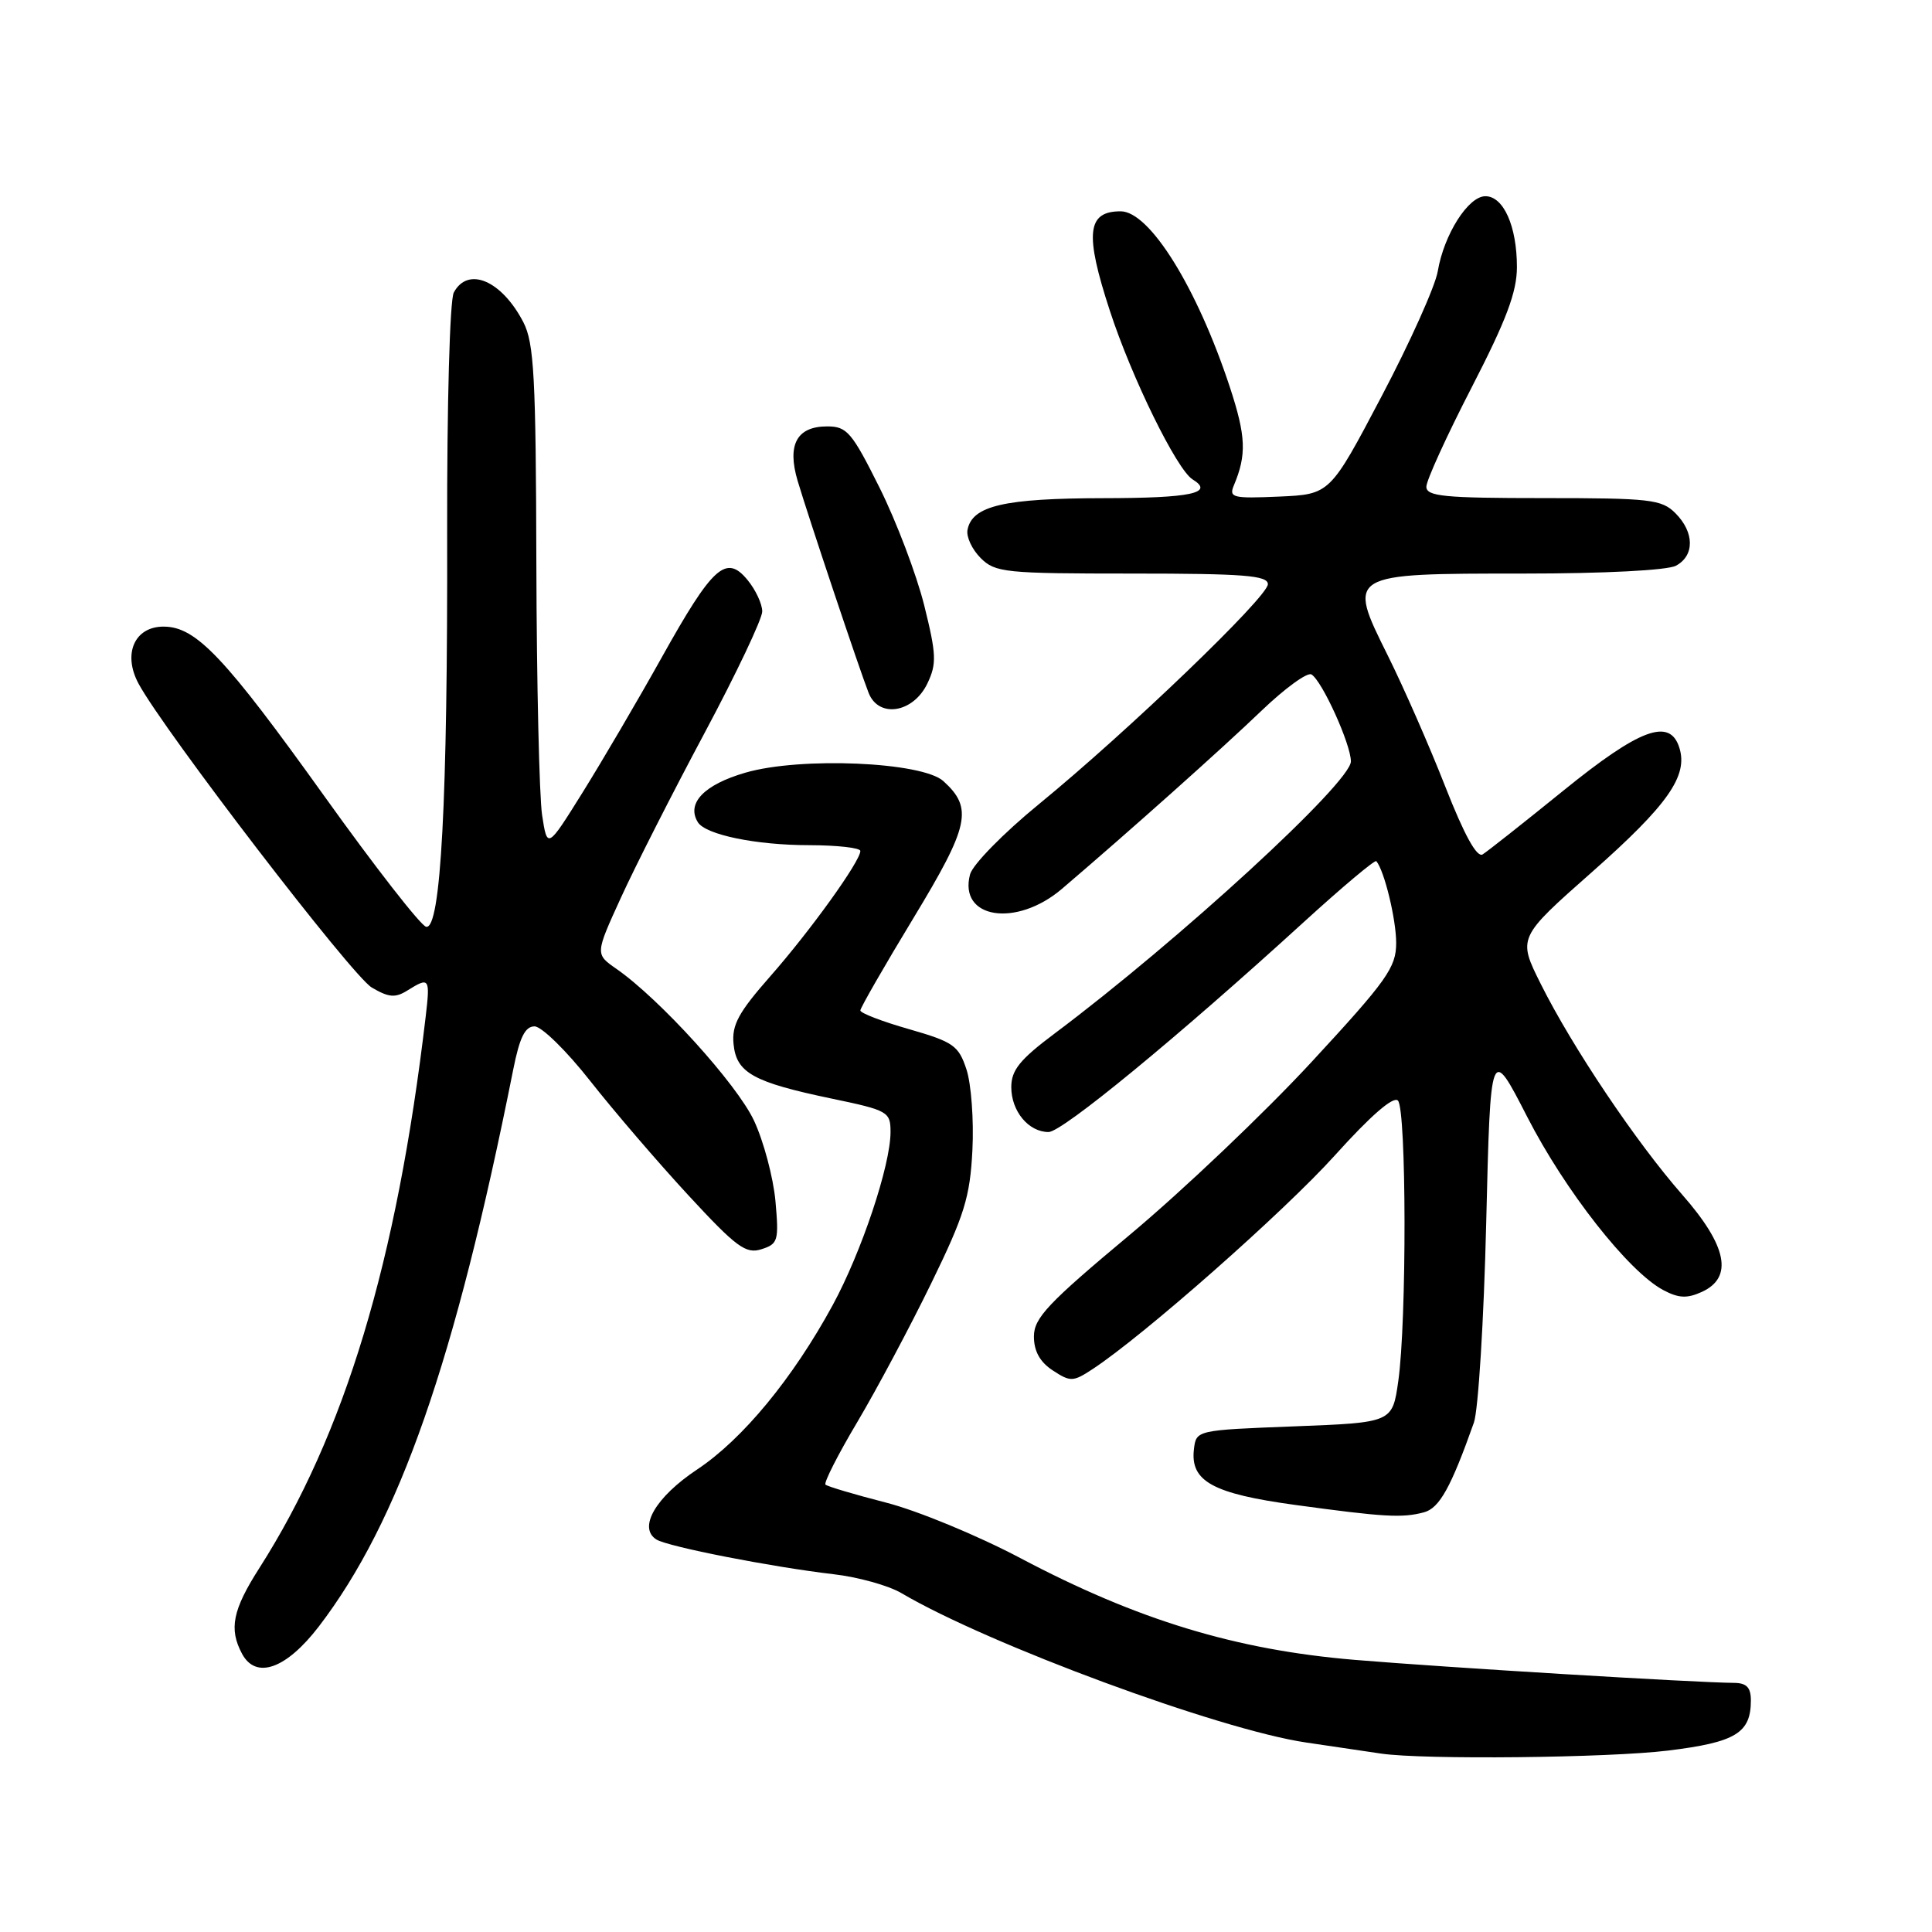 <?xml version="1.0" encoding="UTF-8" standalone="no"?>
<!DOCTYPE svg PUBLIC "-//W3C//DTD SVG 1.1//EN" "http://www.w3.org/Graphics/SVG/1.1/DTD/svg11.dtd" >
<svg xmlns="http://www.w3.org/2000/svg" xmlns:xlink="http://www.w3.org/1999/xlink" version="1.1" viewBox="0 0 256 256">
 <g >
 <path fill="currentColor"
d=" M 221.03 231.96 C 229.99 230.86 232.00 229.64 232.00 225.31 C 232.00 223.59 231.43 223.00 229.75 222.99 C 224.62 222.95 191.56 220.95 179.50 219.94 C 163.75 218.62 150.72 214.66 135.23 206.47 C 129.58 203.48 121.55 200.16 117.39 199.10 C 113.23 198.03 109.63 196.96 109.38 196.72 C 109.14 196.47 111.04 192.72 113.62 188.39 C 116.19 184.05 120.59 175.80 123.39 170.05 C 127.80 161.01 128.53 158.64 128.85 152.39 C 129.05 148.42 128.69 143.60 128.06 141.70 C 127.02 138.54 126.33 138.06 120.46 136.37 C 116.91 135.36 114.00 134.24 114.00 133.89 C 114.00 133.55 117.16 128.04 121.03 121.66 C 128.45 109.41 128.96 107.09 125.00 103.50 C 122.18 100.95 106.07 100.26 98.78 102.38 C 93.29 103.97 90.92 106.44 92.47 108.95 C 93.50 110.61 100.19 111.99 107.25 111.99 C 110.96 112.00 114.00 112.34 114.00 112.76 C 114.00 114.12 107.37 123.34 102.06 129.37 C 97.85 134.16 96.95 135.81 97.20 138.34 C 97.57 142.16 99.80 143.40 110.25 145.58 C 117.68 147.13 118.00 147.32 118.00 150.00 C 118.00 154.40 114.16 165.90 110.34 172.93 C 105.05 182.65 98.40 190.71 92.38 194.71 C 86.86 198.38 84.50 202.45 86.99 204.00 C 88.53 204.95 102.29 207.64 110.43 208.59 C 113.68 208.96 117.73 210.09 119.43 211.09 C 130.99 217.90 161.58 229.20 173.06 230.89 C 177.15 231.50 181.62 232.16 183.00 232.36 C 188.64 233.19 213.13 232.93 221.03 231.96 Z  M 42.26 215.50 C 52.90 201.59 60.28 180.45 68.00 141.75 C 68.85 137.47 69.57 136.00 70.83 136.00 C 71.76 136.00 75.09 139.26 78.22 143.25 C 81.36 147.24 87.21 154.05 91.22 158.39 C 97.57 165.26 98.83 166.19 100.89 165.53 C 103.10 164.83 103.22 164.41 102.75 159.13 C 102.46 156.02 101.19 151.23 99.91 148.49 C 97.65 143.65 87.41 132.36 81.68 128.38 C 78.86 126.42 78.86 126.42 82.27 118.96 C 84.14 114.86 89.12 105.05 93.34 97.16 C 97.55 89.28 101.00 82.01 101.00 81.02 C 101.00 80.03 100.13 78.16 99.06 76.86 C 96.22 73.40 94.45 74.99 87.69 87.10 C 84.50 92.82 79.77 100.88 77.20 105.00 C 72.52 112.50 72.52 112.50 71.83 108.00 C 71.46 105.53 71.11 90.54 71.07 74.70 C 71.01 49.97 70.77 45.45 69.35 42.70 C 66.48 37.16 62.01 35.25 60.13 38.76 C 59.60 39.75 59.22 53.54 59.25 70.51 C 59.33 106.02 58.41 123.25 56.46 122.80 C 55.74 122.64 49.67 114.85 42.98 105.50 C 29.78 87.07 26.00 83.07 21.73 83.03 C 17.83 82.99 16.22 86.64 18.37 90.61 C 21.80 96.93 46.67 129.34 49.26 130.85 C 51.51 132.18 52.38 132.25 53.99 131.24 C 56.91 129.42 57.01 129.57 56.40 134.75 C 52.58 167.21 45.68 190.05 34.37 207.77 C 30.82 213.32 30.31 215.84 32.07 219.13 C 33.92 222.58 37.93 221.15 42.26 215.50 Z  M 188.68 200.39 C 190.73 199.84 192.25 197.11 195.30 188.50 C 195.88 186.85 196.62 174.93 196.93 162.00 C 197.50 138.50 197.50 138.50 202.37 148.00 C 207.39 157.79 215.77 168.47 220.37 170.93 C 222.41 172.02 223.53 172.08 225.49 171.19 C 229.70 169.27 228.87 165.10 222.91 158.31 C 216.78 151.32 208.35 138.77 204.16 130.38 C 201.10 124.25 201.10 124.25 210.97 115.53 C 220.99 106.67 223.71 102.80 222.52 99.07 C 221.26 95.08 217.29 96.54 207.17 104.75 C 201.91 109.01 197.09 112.82 196.46 113.21 C 195.70 113.69 194.03 110.66 191.50 104.21 C 189.41 98.87 185.98 91.06 183.89 86.86 C 178.48 75.98 178.44 76.00 201.89 76.00 C 212.55 76.00 220.94 75.57 222.07 74.96 C 224.56 73.63 224.53 70.53 222.00 68.00 C 220.17 66.17 218.67 66.00 204.50 66.00 C 191.35 66.00 189.00 65.77 189.00 64.49 C 189.00 63.66 191.70 57.74 195.00 51.34 C 199.60 42.41 201.00 38.69 201.00 35.39 C 201.00 29.98 199.23 26.00 196.82 26.00 C 194.55 26.00 191.33 31.07 190.51 35.95 C 190.17 37.94 186.82 45.40 183.06 52.53 C 176.23 65.50 176.23 65.50 169.49 65.80 C 163.33 66.07 162.81 65.94 163.50 64.30 C 165.20 60.25 165.10 57.81 162.97 51.32 C 158.63 38.14 152.34 28.00 148.49 28.00 C 144.03 28.00 143.71 30.93 147.06 41.17 C 149.95 50.04 155.93 62.22 158.02 63.52 C 160.97 65.33 157.82 66.00 146.25 66.01 C 133.04 66.03 128.81 67.01 128.20 70.21 C 128.02 71.13 128.80 72.80 129.94 73.94 C 131.87 75.87 133.15 76.00 150.00 76.00 C 164.80 76.00 168.00 76.25 168.00 77.41 C 168.00 79.09 149.43 96.93 137.62 106.59 C 132.97 110.39 128.89 114.56 128.54 115.85 C 126.97 121.73 134.65 122.95 140.72 117.77 C 149.79 110.03 161.93 99.19 167.15 94.18 C 170.26 91.20 173.24 89.03 173.78 89.37 C 175.20 90.24 179.00 98.63 179.00 100.89 C 179.00 103.69 156.24 124.59 139.75 136.94 C 135.14 140.39 134.00 141.80 134.00 144.05 C 134.00 147.24 136.29 150.00 138.94 150.00 C 140.76 150.00 156.08 137.40 172.77 122.17 C 177.87 117.52 182.19 113.89 182.37 114.11 C 183.44 115.38 185.00 121.83 185.00 124.94 C 185.00 128.20 183.80 129.89 173.75 140.76 C 167.56 147.45 156.76 157.72 149.75 163.58 C 138.86 172.67 137.00 174.64 137.00 177.09 C 137.00 179.04 137.80 180.48 139.50 181.59 C 141.83 183.12 142.19 183.11 144.75 181.43 C 151.50 177.01 170.16 160.55 176.89 153.08 C 181.60 147.85 184.62 145.22 185.23 145.83 C 186.37 146.97 186.41 175.07 185.28 183.00 C 184.50 188.50 184.50 188.50 171.50 189.00 C 158.50 189.50 158.50 189.50 158.20 192.05 C 157.71 196.28 160.70 197.92 171.61 199.41 C 183.39 201.02 185.80 201.16 188.68 200.39 Z  M 122.89 90.55 C 124.13 87.95 124.08 86.71 122.46 80.20 C 121.44 76.13 118.79 69.13 116.56 64.65 C 112.88 57.27 112.23 56.50 109.61 56.50 C 105.58 56.50 104.27 58.92 105.69 63.71 C 107.12 68.51 113.89 88.74 115.10 91.82 C 116.44 95.21 121.02 94.47 122.89 90.55 Z "/>
</g>
</svg>